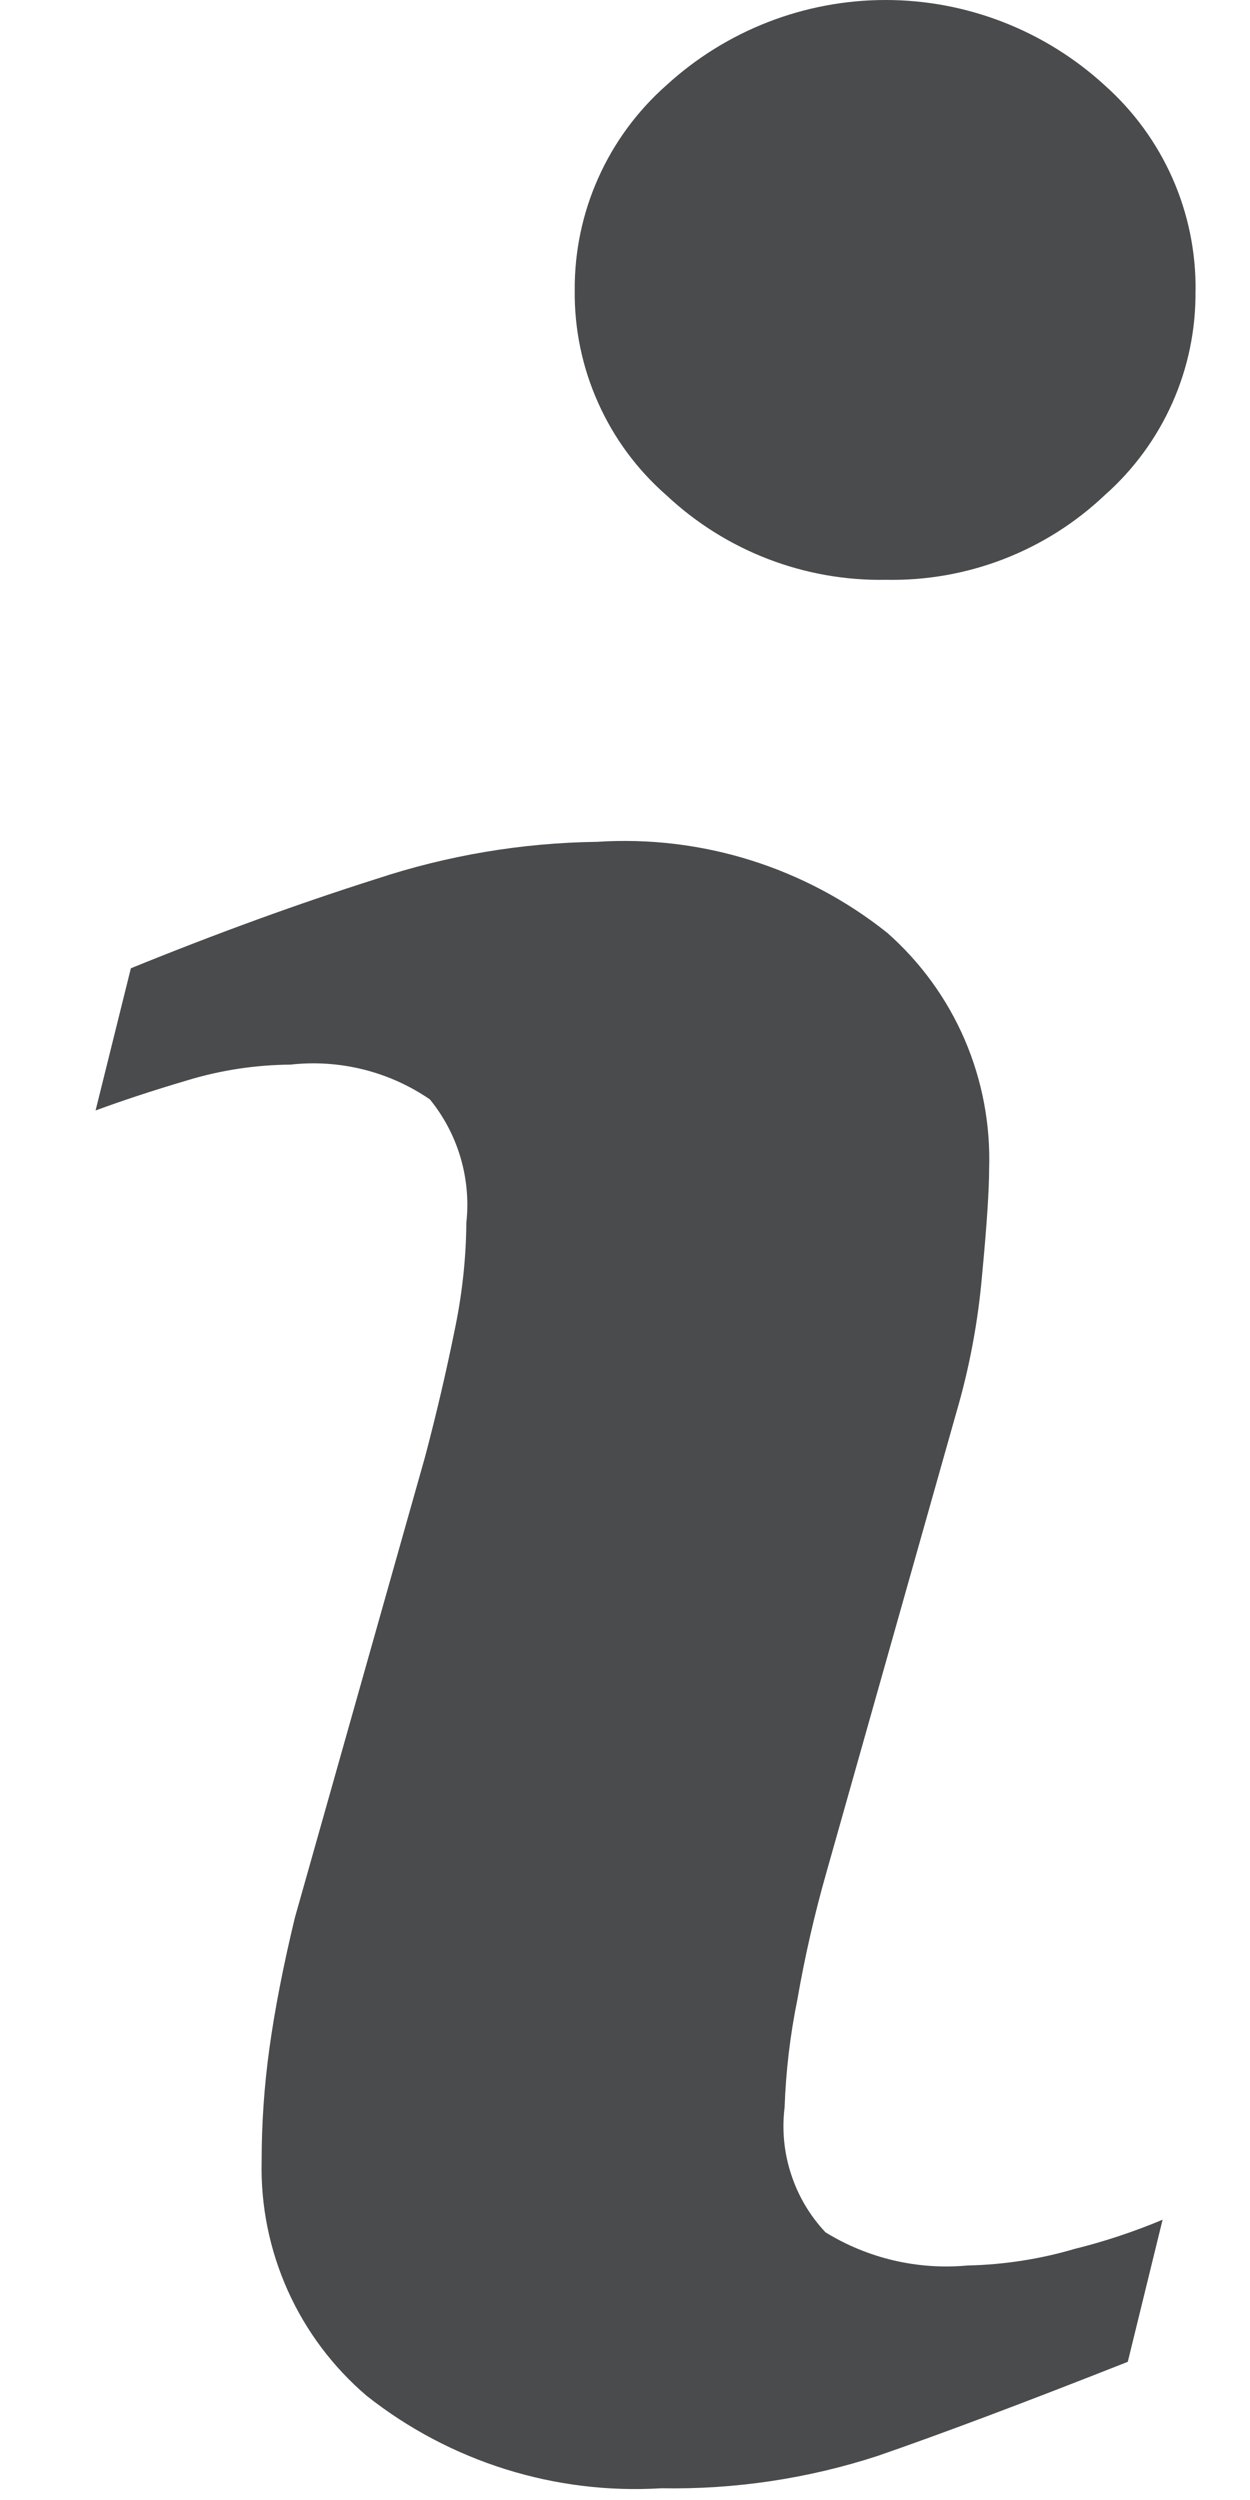 <svg width="13" height="26" viewBox="0 0 13 26" fill="none" xmlns="http://www.w3.org/2000/svg">
<g id="005-info">
<path id="Path 10157" d="M12.091 23.085L11.729 24.563C10.645 24.991 9.778 25.317 9.129 25.541C8.403 25.778 7.641 25.892 6.877 25.878C5.773 25.945 4.682 25.603 3.814 24.917C3.462 24.617 3.181 24.242 2.992 23.82C2.803 23.398 2.71 22.939 2.721 22.476C2.721 22.083 2.748 21.691 2.802 21.302C2.857 20.902 2.945 20.45 3.066 19.946L4.422 15.146C4.543 14.687 4.644 14.251 4.727 13.84C4.805 13.47 4.847 13.094 4.85 12.716C4.875 12.488 4.854 12.257 4.789 12.037C4.724 11.817 4.616 11.612 4.471 11.434C4.047 11.143 3.532 11.015 3.021 11.072C2.656 11.075 2.293 11.13 1.943 11.237C1.574 11.346 1.259 11.451 0.994 11.549L1.361 10.07C2.249 9.709 3.099 9.399 3.91 9.142C4.652 8.896 5.428 8.765 6.21 8.755C7.298 8.684 8.374 9.021 9.227 9.701C9.574 10.007 9.849 10.386 10.032 10.81C10.215 11.235 10.302 11.695 10.287 12.157C10.287 12.365 10.264 12.733 10.214 13.257C10.172 13.747 10.081 14.232 9.942 14.704L8.592 19.483C8.469 19.916 8.369 20.355 8.292 20.799C8.217 21.167 8.173 21.541 8.16 21.916C8.131 22.151 8.154 22.389 8.228 22.613C8.301 22.838 8.423 23.044 8.585 23.216C9.027 23.488 9.545 23.609 10.062 23.561C10.44 23.553 10.816 23.495 11.178 23.388C11.49 23.311 11.795 23.209 12.091 23.085ZM12.433 3.022C12.438 3.424 12.356 3.822 12.193 4.189C12.03 4.556 11.79 4.884 11.489 5.15C10.876 5.731 10.059 6.047 9.215 6.03C8.368 6.046 7.548 5.73 6.93 5.15C6.627 4.885 6.385 4.558 6.221 4.19C6.056 3.823 5.973 3.424 5.977 3.022C5.974 2.619 6.057 2.219 6.222 1.851C6.386 1.483 6.628 1.154 6.93 0.887C7.552 0.317 8.366 0 9.21 0C10.054 0 10.867 0.317 11.489 0.887C11.79 1.155 12.03 1.484 12.193 1.852C12.356 2.22 12.438 2.619 12.434 3.022H12.433Z" fill="#4A4B4D"/>
</g>
</svg>
